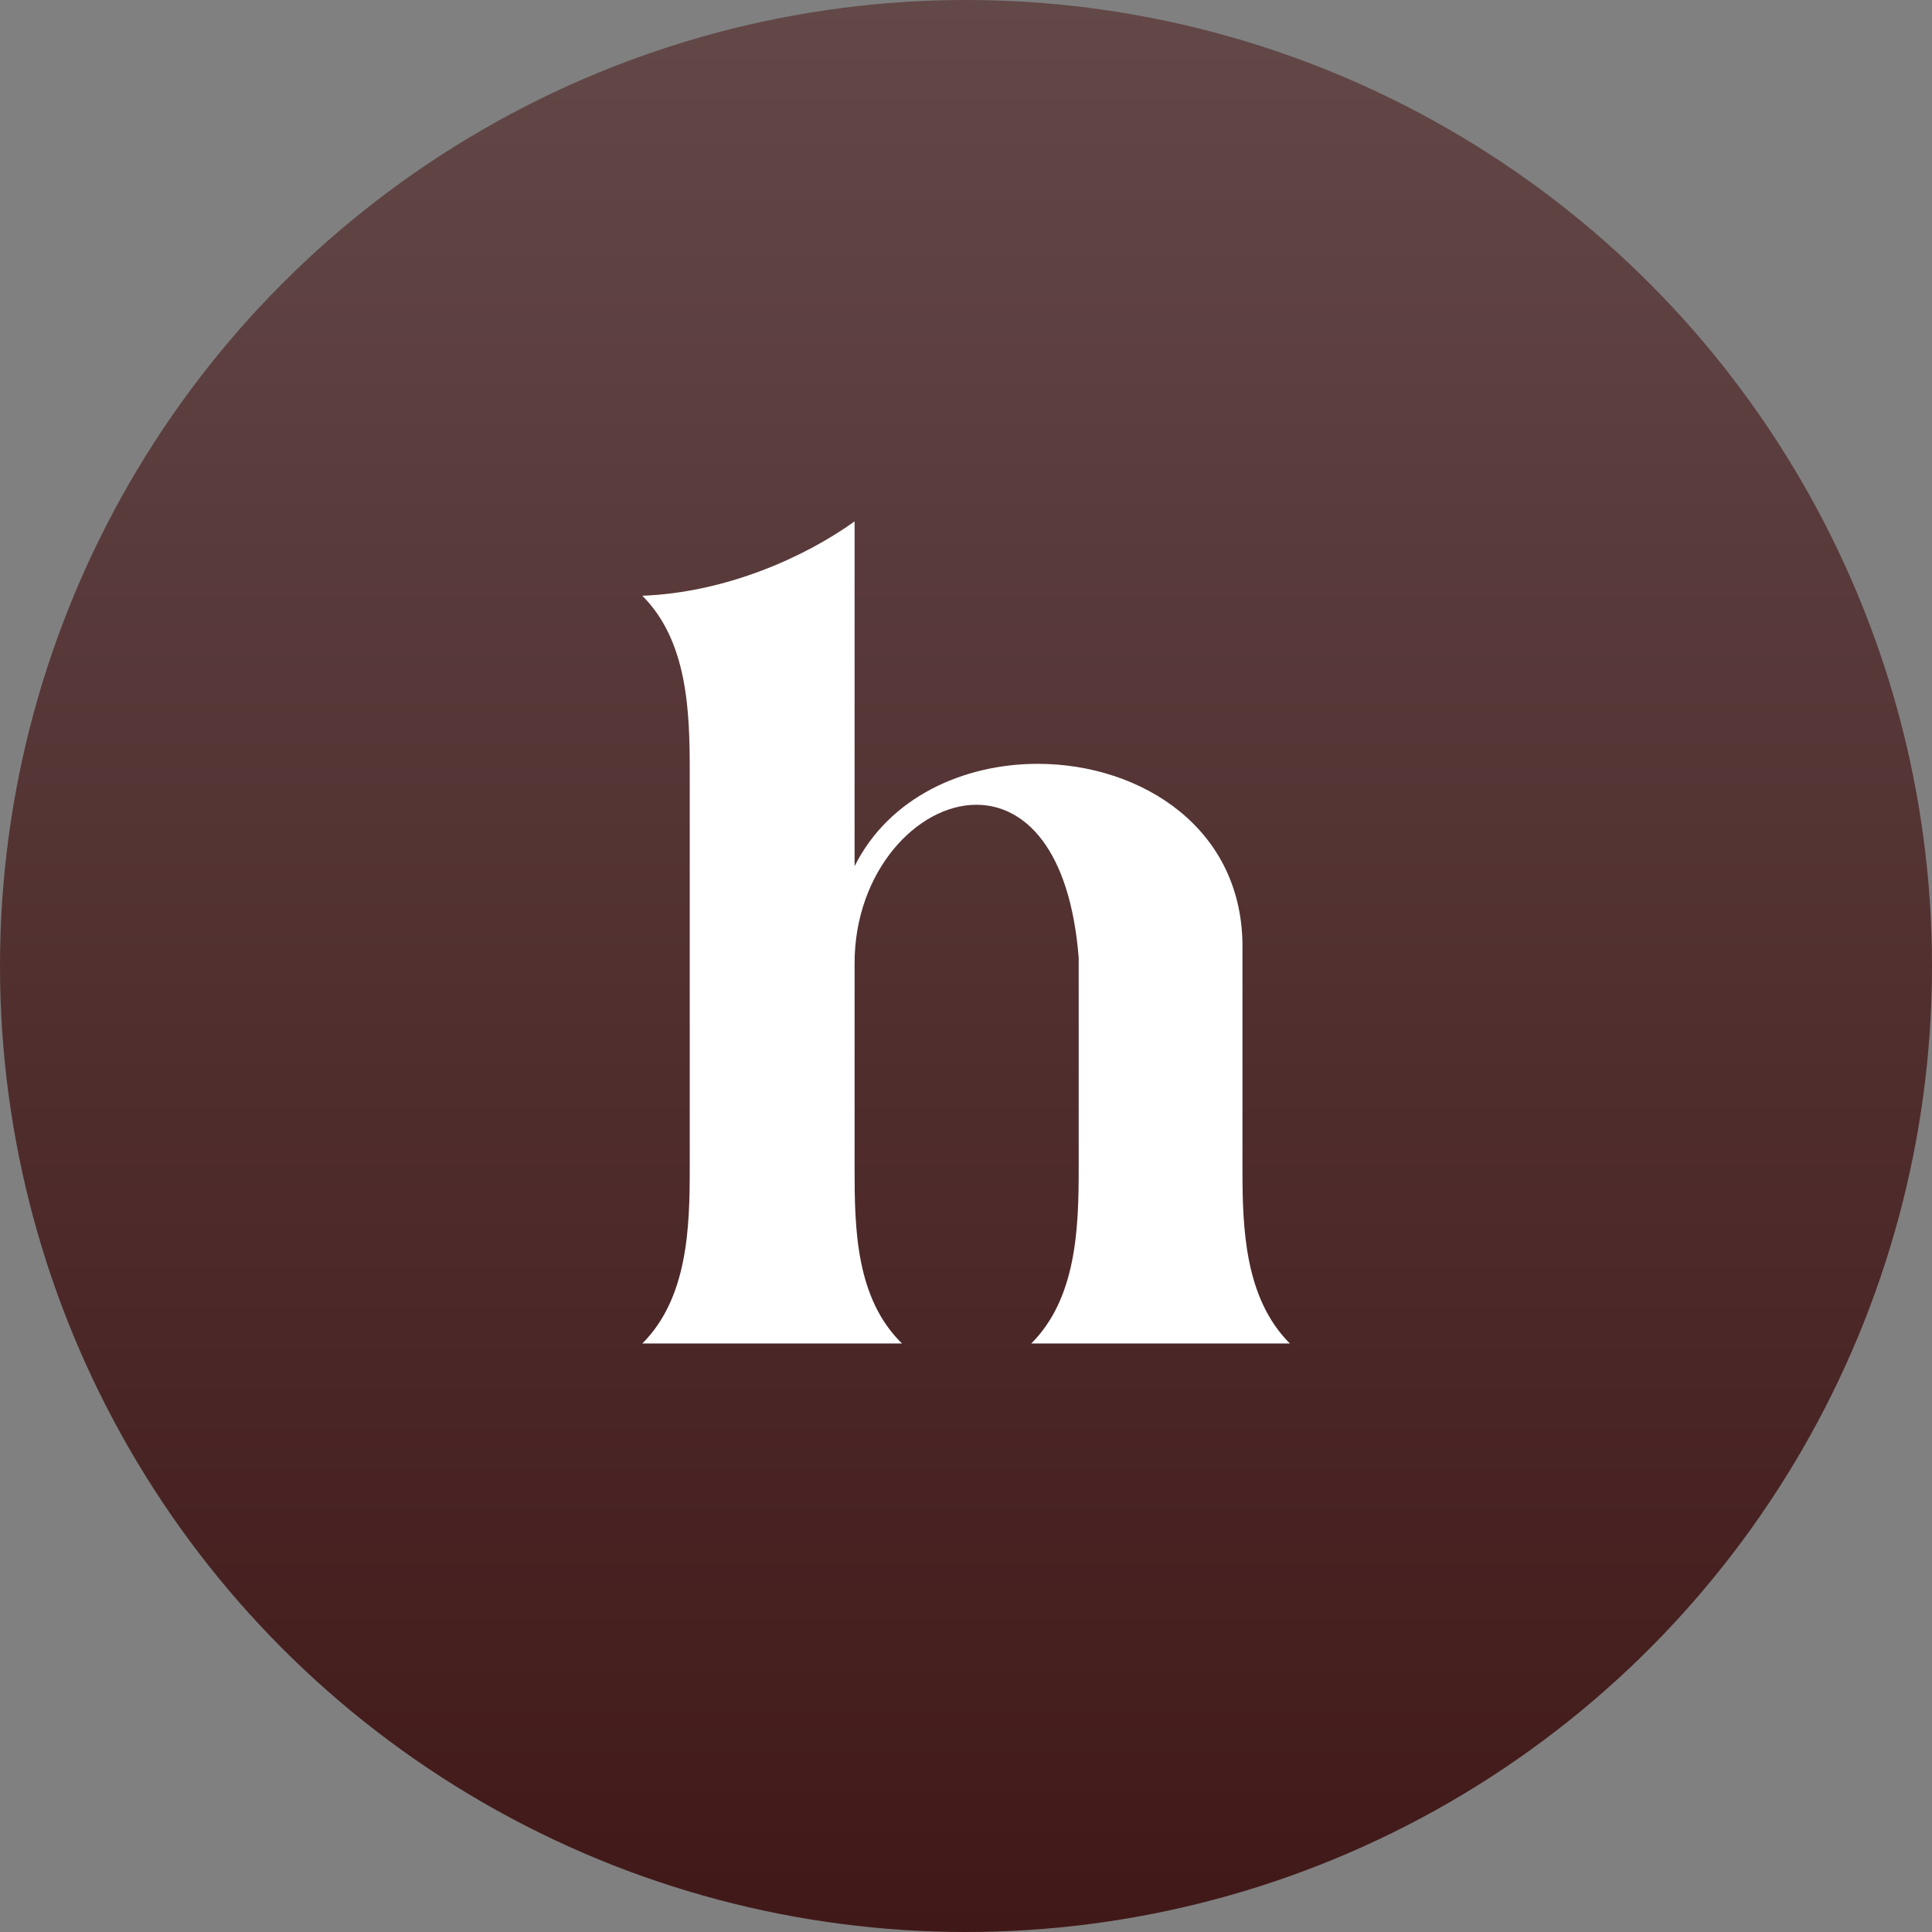 <svg width="325" height="325" viewBox="0 0 325 325" fill="none" xmlns="http://www.w3.org/2000/svg">
<rect x="0" y="0" width="325" height="325" fill="#808080" stroke="none"/>
<circle cx="162.5" cy="162.5" r="162.5" fill="url(#paint0_linear_59_4)"/>
<path d="M108.054 226C115.666 218.388 116.029 206.607 116.029 196.639V129.761C116.029 119.611 115.666 107.831 108.054 100.218C122.191 99.675 135.421 93.694 143.759 87.713V145.71C149.558 134.111 162.064 128.492 174.57 128.492C191.969 128.492 209.368 139.367 209.005 159.847V196.639C209.005 206.607 209.368 218.388 216.98 226H173.482C181.094 218.388 181.457 206.607 181.457 196.639V161.116C180.007 142.81 172.395 135.379 164.239 135.379C154.271 135.379 143.759 146.616 143.759 162.022V196.639C143.759 206.607 143.94 218.388 151.733 226H108.054Z" fill="white"/>
<defs>
<linearGradient id="paint0_linear_59_4" x1="162.5" y1="0" x2="162.5" y2="325" gradientUnits="userSpaceOnUse">
<stop stop-color="#634848"/>
<stop offset="1" stop-color="#411818"/>
</linearGradient>
</defs>
</svg>
